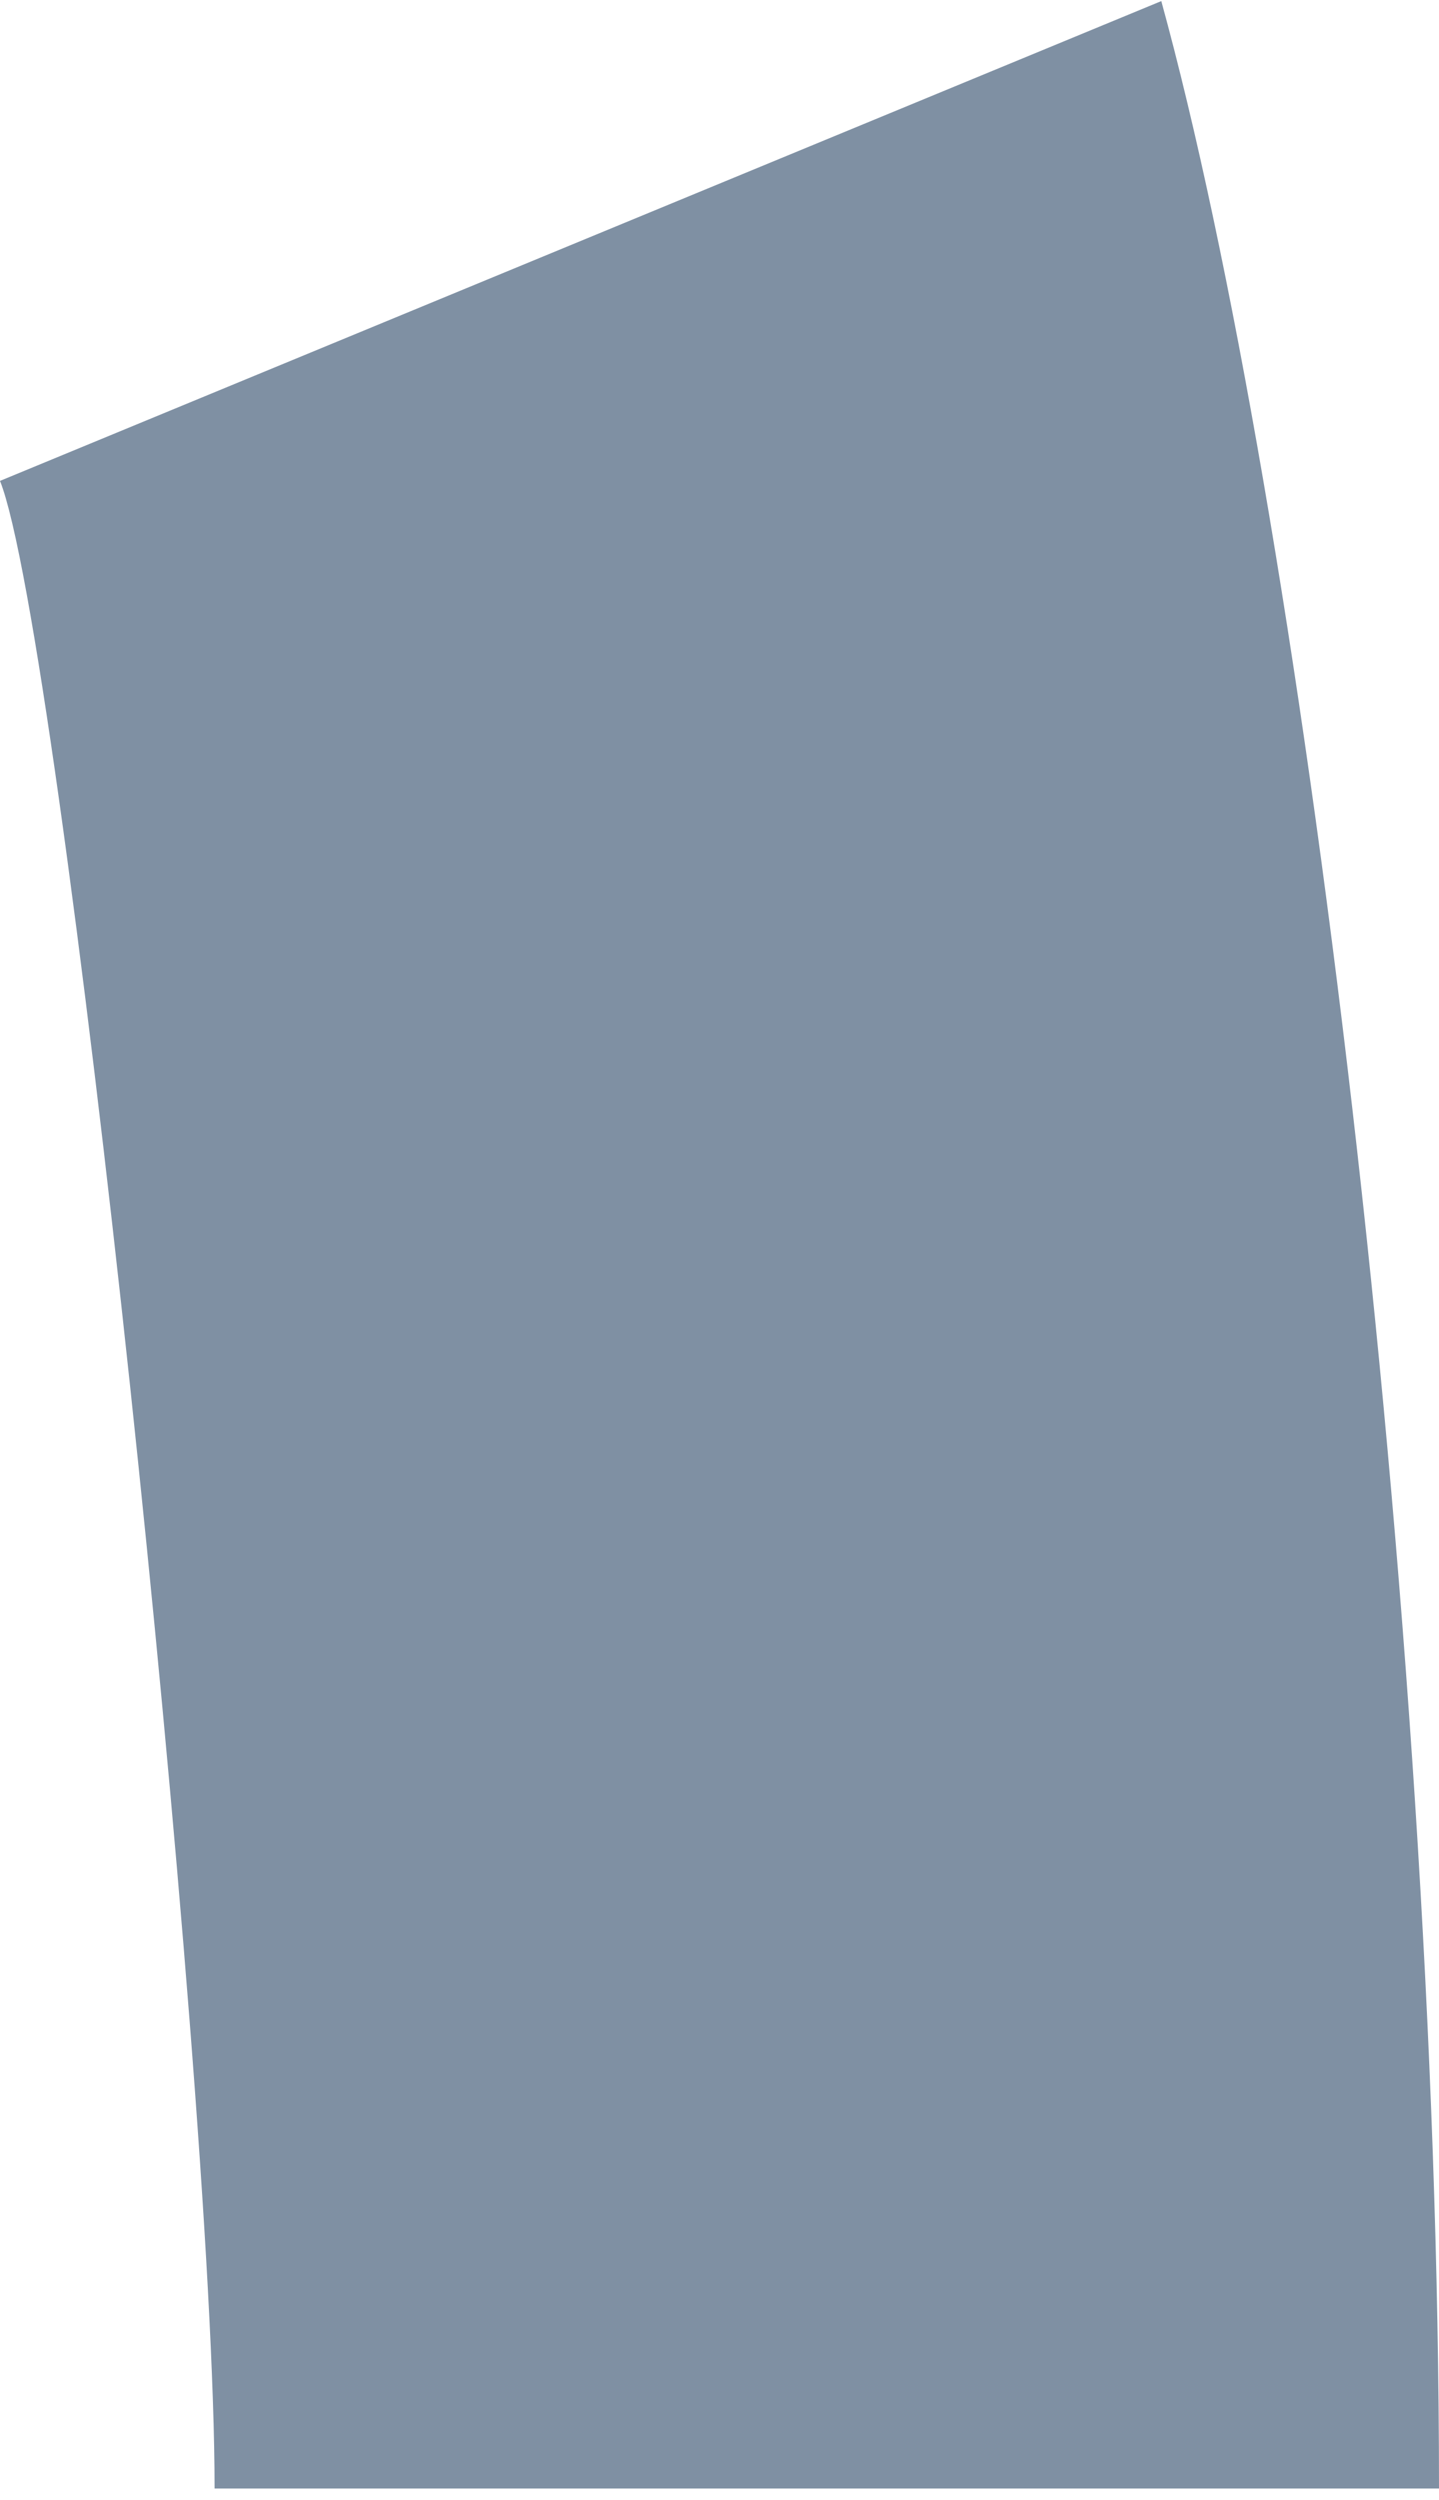 <svg width="57" height="99" viewBox="0 0 57 99" fill="none" xmlns="http://www.w3.org/2000/svg">
<path d="M8.5 98.543H57C57 64.043 51.5 20.043 46 0.043L0 19.043C2.4 25.043 8.5 82.043 8.5 98.543Z" fill="#7F90A3"/>
</svg>
